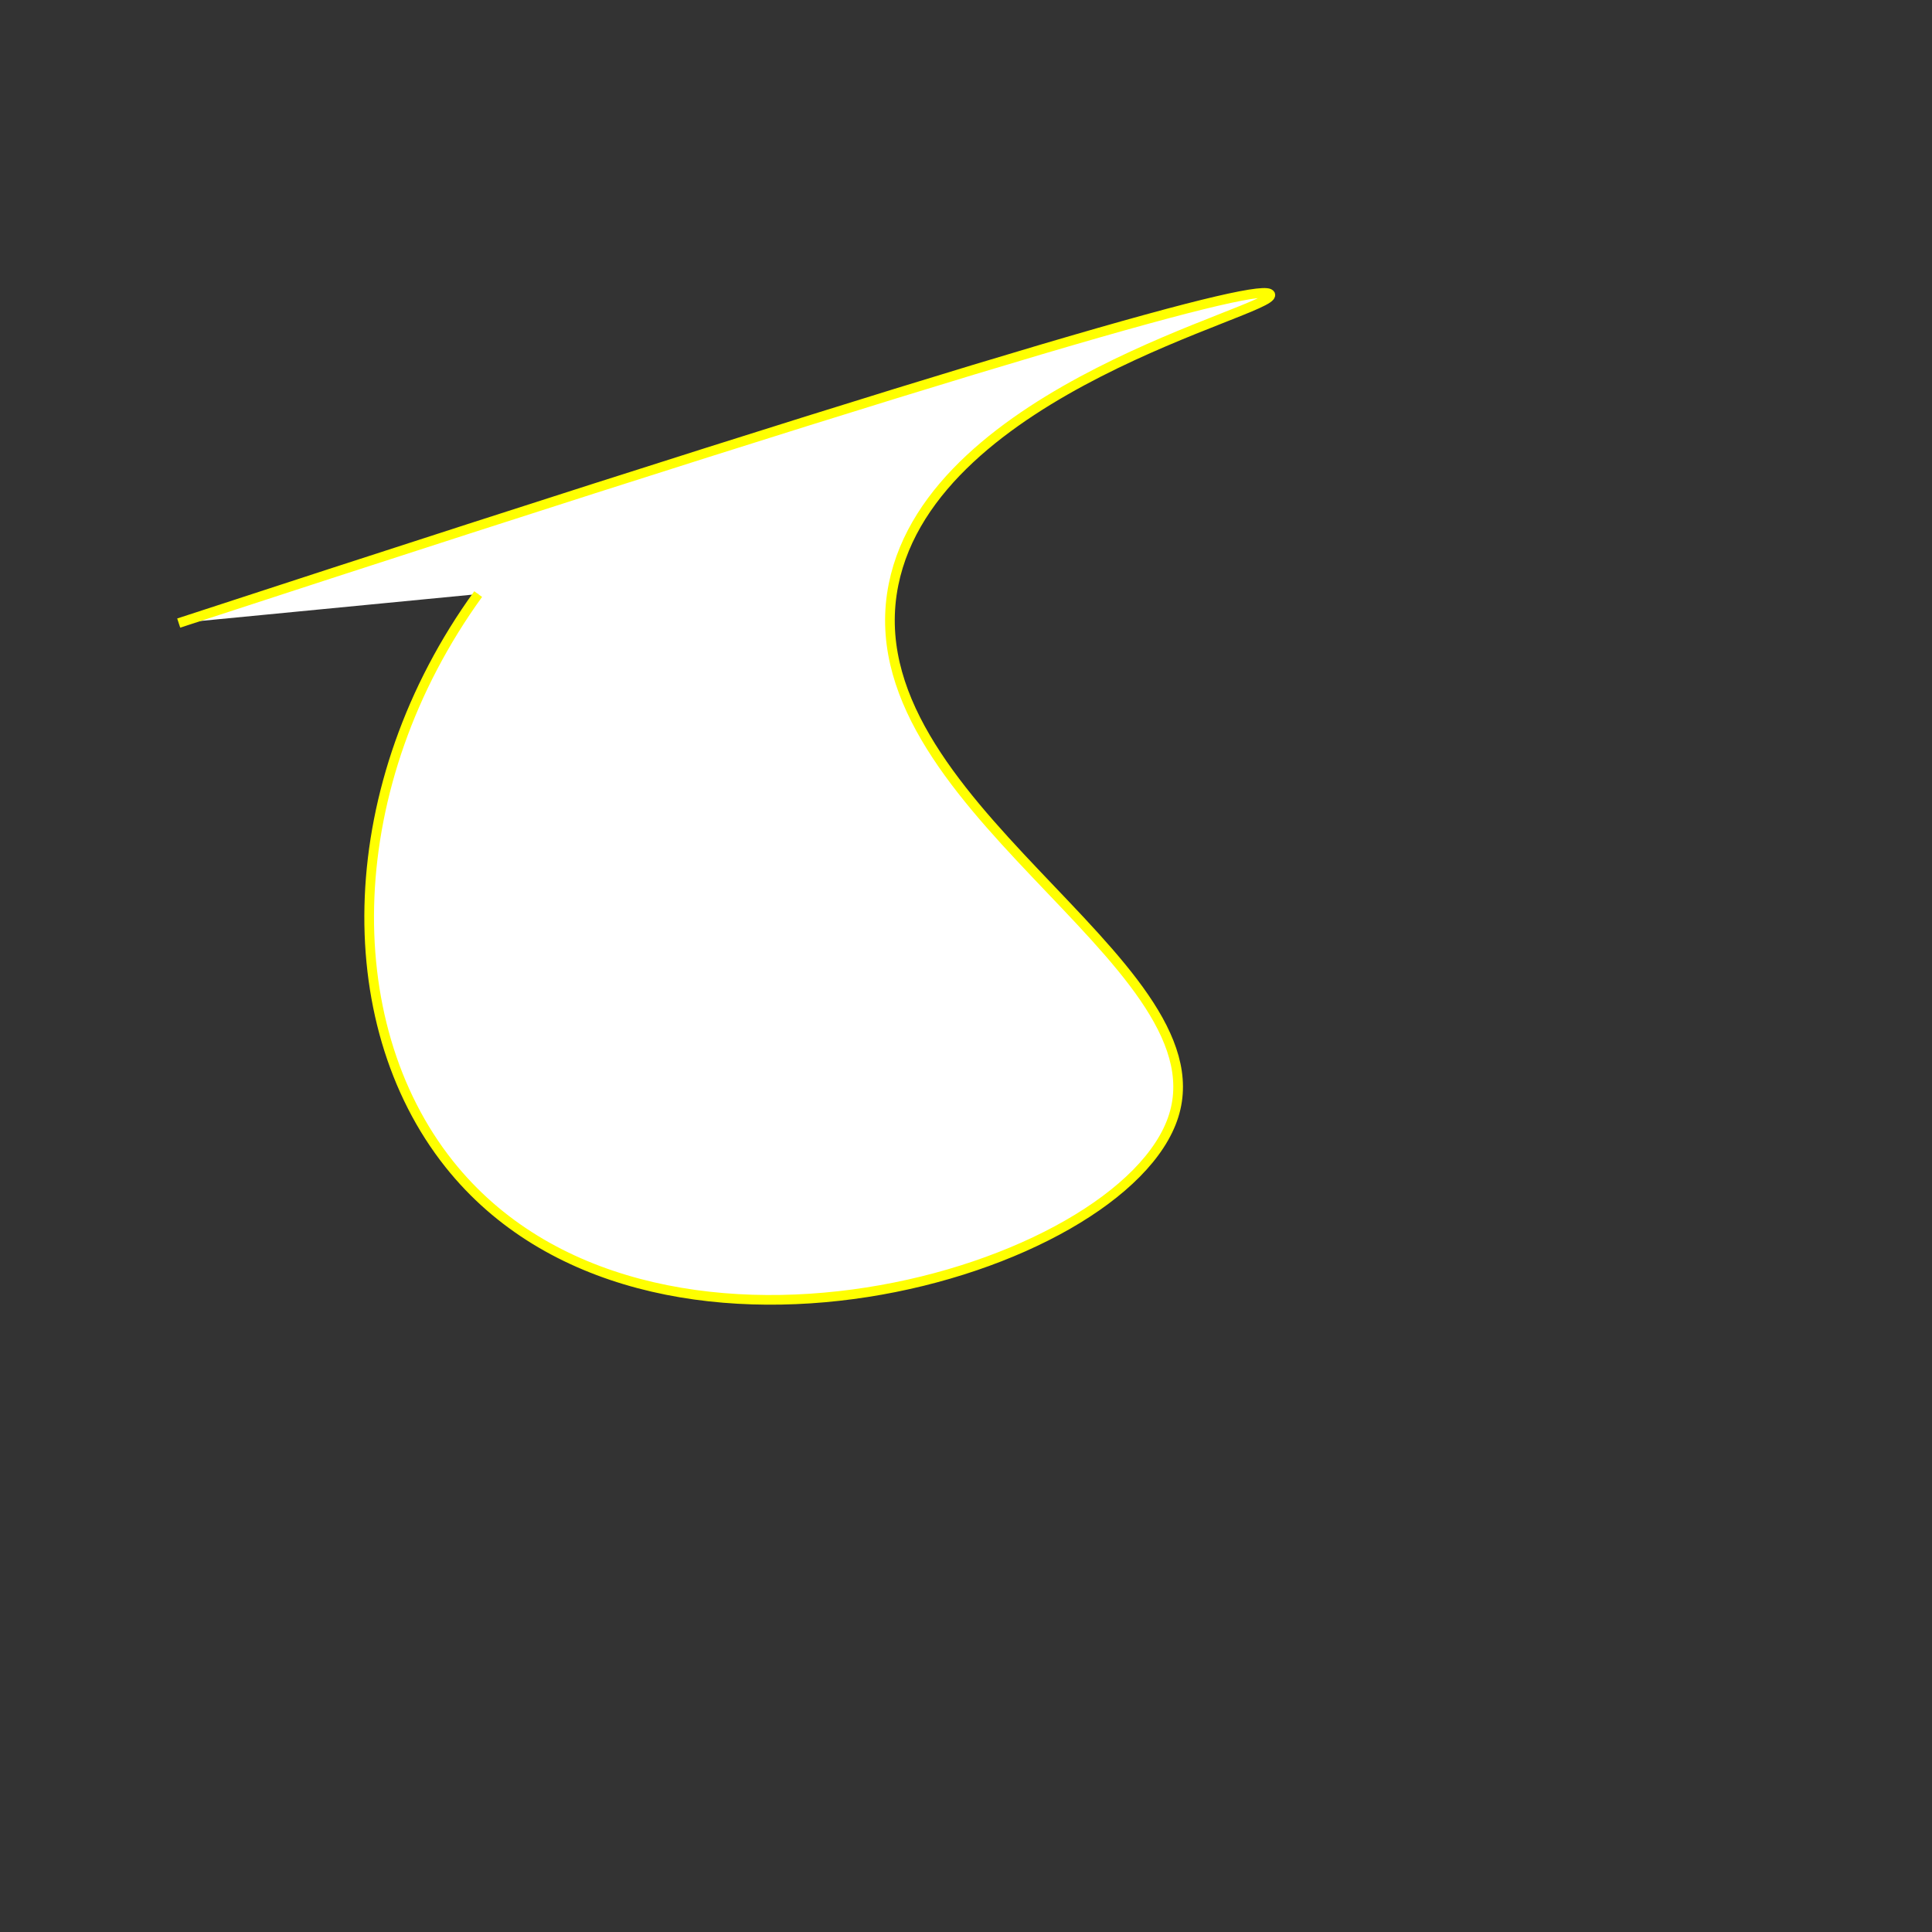 <?xml version="1.0" encoding="utf-8"?>
<!-- Generator: Adobe Illustrator 27.3.1, SVG Export Plug-In . SVG Version: 6.00 Build 0)  -->
<svg version="1.1" id="SomeCurve" xmlns="http://www.w3.org/2000/svg" xmlns:xlink="http://www.w3.org/1999/xlink" x="0px" y="0px"
	 viewBox="0 0 200 200" style="enable-background:new 0 0 200 200;" xml:space="preserve">
	<rect x="0" y="0" width="200" height="200" fill="#333333" stroke="none"/>
	<path style="fill:#FFFFFF;stroke:#FFFF00;stroke-miterlimit:10;" id="somePath" class="st0" d="M49.5,61.5c-14.21,19.64-14.76,44.21-3,59c20.47,25.73,69.87,11.33,75-5c5.07-16.12-33.56-32.42-29-55
		c4.1-20.3,39.6-28.3,39-30c-0.51-1.43-25.18,5.27-113,34"/>
</svg>
